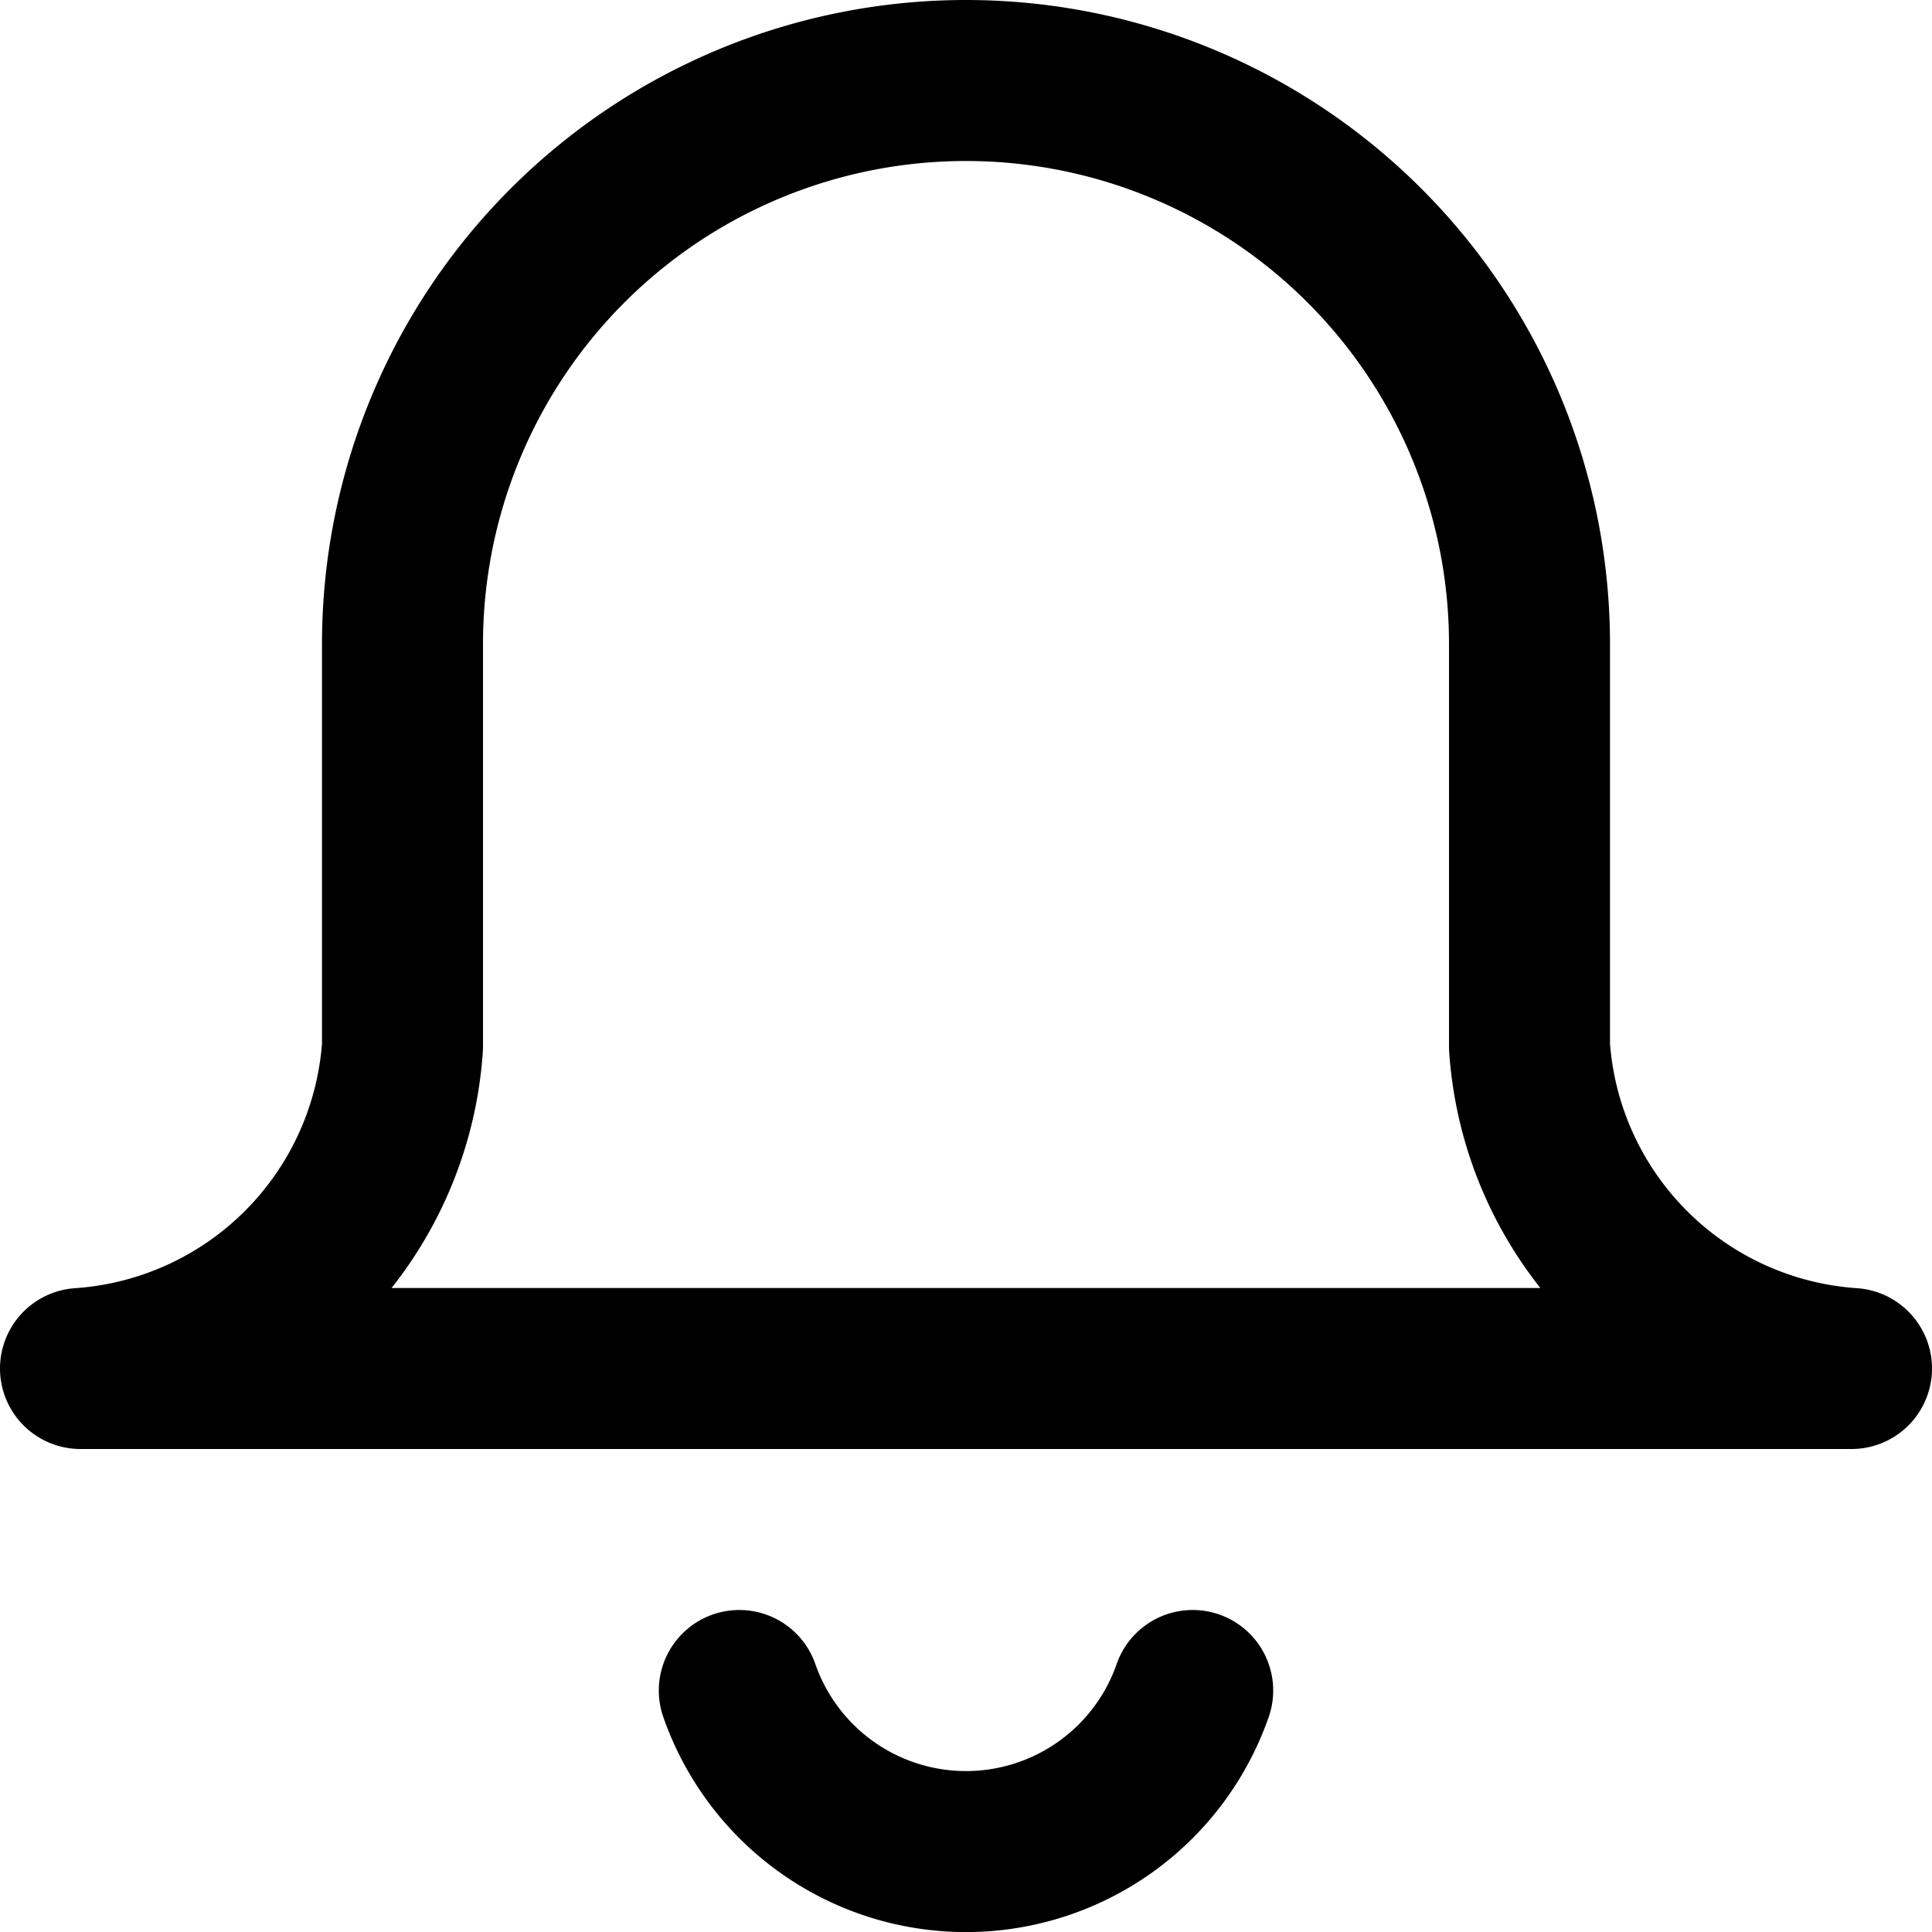 <svg xmlns="http://www.w3.org/2000/svg" width="12" height="12" fill="none" viewBox="0 0 12 12">
  <path stroke="currentColor" stroke-linecap="round" stroke-linejoin="round" d="M4.592 10.5a1.491 1.491 0 0 0 2.816 0M.5 8.5h11M11.5 8.5a2.15 2.15 0 0 1-2-2V4A3.5 3.5 0 0 0 6 .5v0A3.5 3.5 0 0 0 2.5 4v2.5a2.151 2.151 0 0 1-2 2"/>
</svg>
